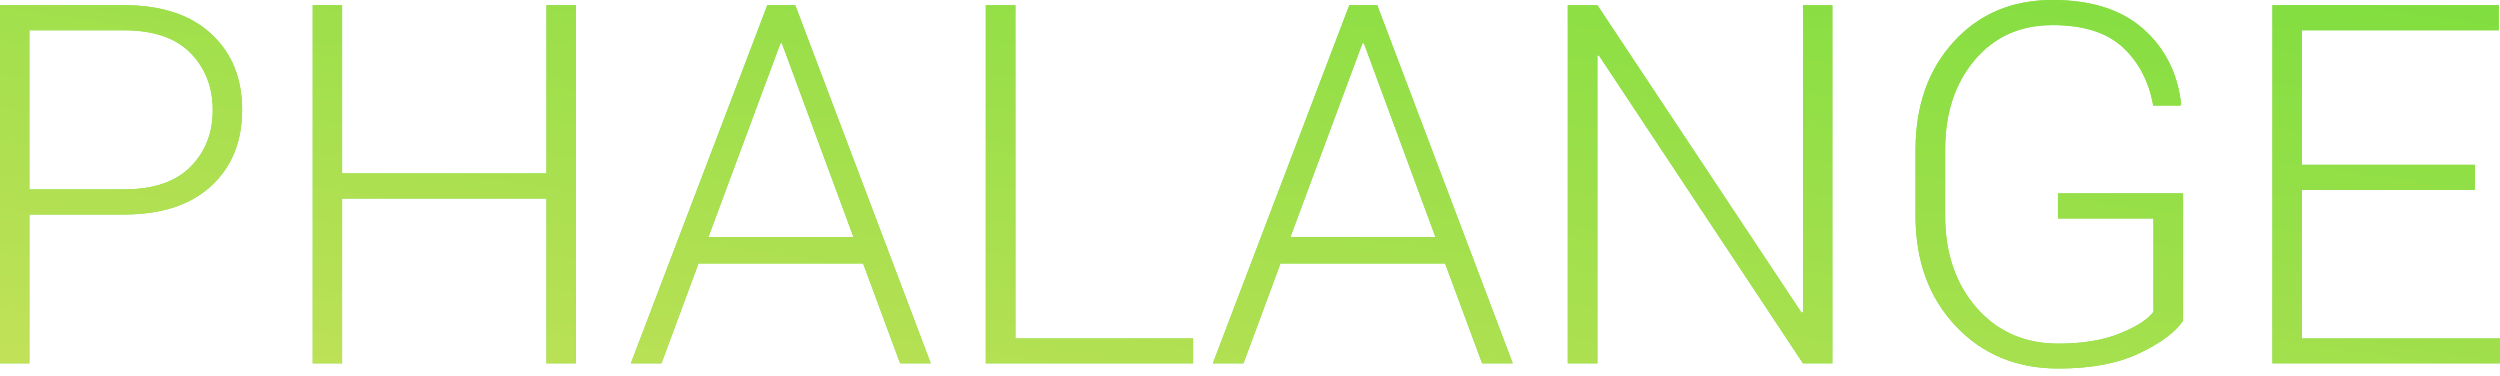 <svg xmlns="http://www.w3.org/2000/svg" width="346" height="52" viewBox="0 0 346 52" xmlns:xlink="http://www.w3.org/1999/xlink">
  <defs>
    <linearGradient id="b" x1="100%" x2="0%" y1="0%" y2="100%">
      <stop stop-color="#80DE3F" offset="0%"/>
      <stop stop-color="#C2E159" offset="100%"/>
    </linearGradient>
    <path id="a" d="M10.065,51.688 L10.065,72.285 L6,72.285 L6,22.715 L23.114,22.715 C28.329,22.715 32.365,24.037 35.223,26.681 C38.081,29.325 39.51,32.826 39.51,37.184 C39.51,41.587 38.081,45.105 35.223,47.738 C32.365,50.371 28.329,51.688 23.114,51.688 L10.065,51.688 Z M10.065,48.215 L23.114,48.215 C27.213,48.215 30.293,47.177 32.354,45.1 C34.415,43.023 35.445,40.407 35.445,37.252 C35.445,34.075 34.421,31.436 32.371,29.337 C30.321,27.237 27.236,26.188 23.114,26.188 L10.065,26.188 L10.065,48.215 Z M85.694,72.285 L81.629,72.285 L81.629,49.475 L53.345,49.475 L53.345,72.285 L49.28,72.285 L49.28,22.715 L53.345,22.715 L53.345,46.002 L81.629,46.002 L81.629,22.715 L85.694,22.715 L85.694,72.285 Z M125.455,58.463 L102.671,58.463 L97.547,72.285 L93.311,72.285 L112.201,22.715 L116.061,22.715 L134.815,72.285 L130.579,72.285 L125.455,58.463 Z M104.037,54.82 L124.123,54.82 L114.217,27.992 L114.012,27.992 L104.037,54.82 Z M146.532,68.846 L171.126,68.846 L171.126,72.285 L142.432,72.285 L142.432,22.715 L146.532,22.715 L146.532,68.846 Z M206.003,58.463 L183.219,58.463 L178.095,72.285 L173.859,72.285 L192.749,22.715 L196.609,22.715 L215.363,72.285 L211.127,72.285 L206.003,58.463 Z M184.585,54.82 L204.671,54.82 L194.765,27.992 L194.56,27.992 L184.585,54.82 Z M259.599,72.285 L255.534,72.285 L227.284,29.66 L227.079,29.694 L227.079,72.285 L222.98,72.285 L222.98,22.715 L227.079,22.715 L255.329,65.272 L255.534,65.238 L255.534,22.715 L259.599,22.715 L259.599,72.285 Z M308.139,66.395 C307.024,68.007 304.991,69.51 302.042,70.906 C299.093,72.302 295.375,73 290.889,73 C285.105,73 280.362,71.037 276.662,67.11 C272.961,63.184 271.111,58.099 271.111,51.858 L271.111,42.768 C271.111,36.639 272.87,31.646 276.388,27.788 C279.907,23.929 284.467,22 290.069,22 C295.421,22 299.605,23.333 302.623,26 C305.64,28.667 307.388,32.134 307.866,36.401 L307.798,36.605 L304.006,36.605 C303.414,33.292 302.014,30.608 299.805,28.554 C297.596,26.5 294.35,25.473 290.069,25.473 C285.606,25.473 282.013,27.084 279.292,30.307 C276.57,33.53 275.21,37.661 275.21,42.7 L275.21,51.858 C275.21,57.033 276.656,61.277 279.548,64.591 C282.44,67.905 286.22,69.561 290.889,69.561 C294.191,69.561 296.998,69.102 299.309,68.183 C301.621,67.263 303.198,66.259 304.04,65.17 L304.04,52.232 L290.821,52.232 L290.821,48.76 L308.139,48.76 L308.139,66.395 Z M348.516,48.283 L324.57,48.283 L324.57,68.846 L352,68.846 L352,72.285 L320.505,72.285 L320.505,22.715 L351.829,22.715 L351.829,26.188 L324.57,26.188 L324.57,44.81 L348.516,44.81 L348.516,48.283 Z"/>
  </defs>
  <g fill="none" fill-rule="evenodd" transform="translate(-6 -22)">
    <use fill="#80DE3F" xlink:href="#a"/>
    <use fill="url(#b)" xlink:href="#a"/>
  </g>
</svg>
